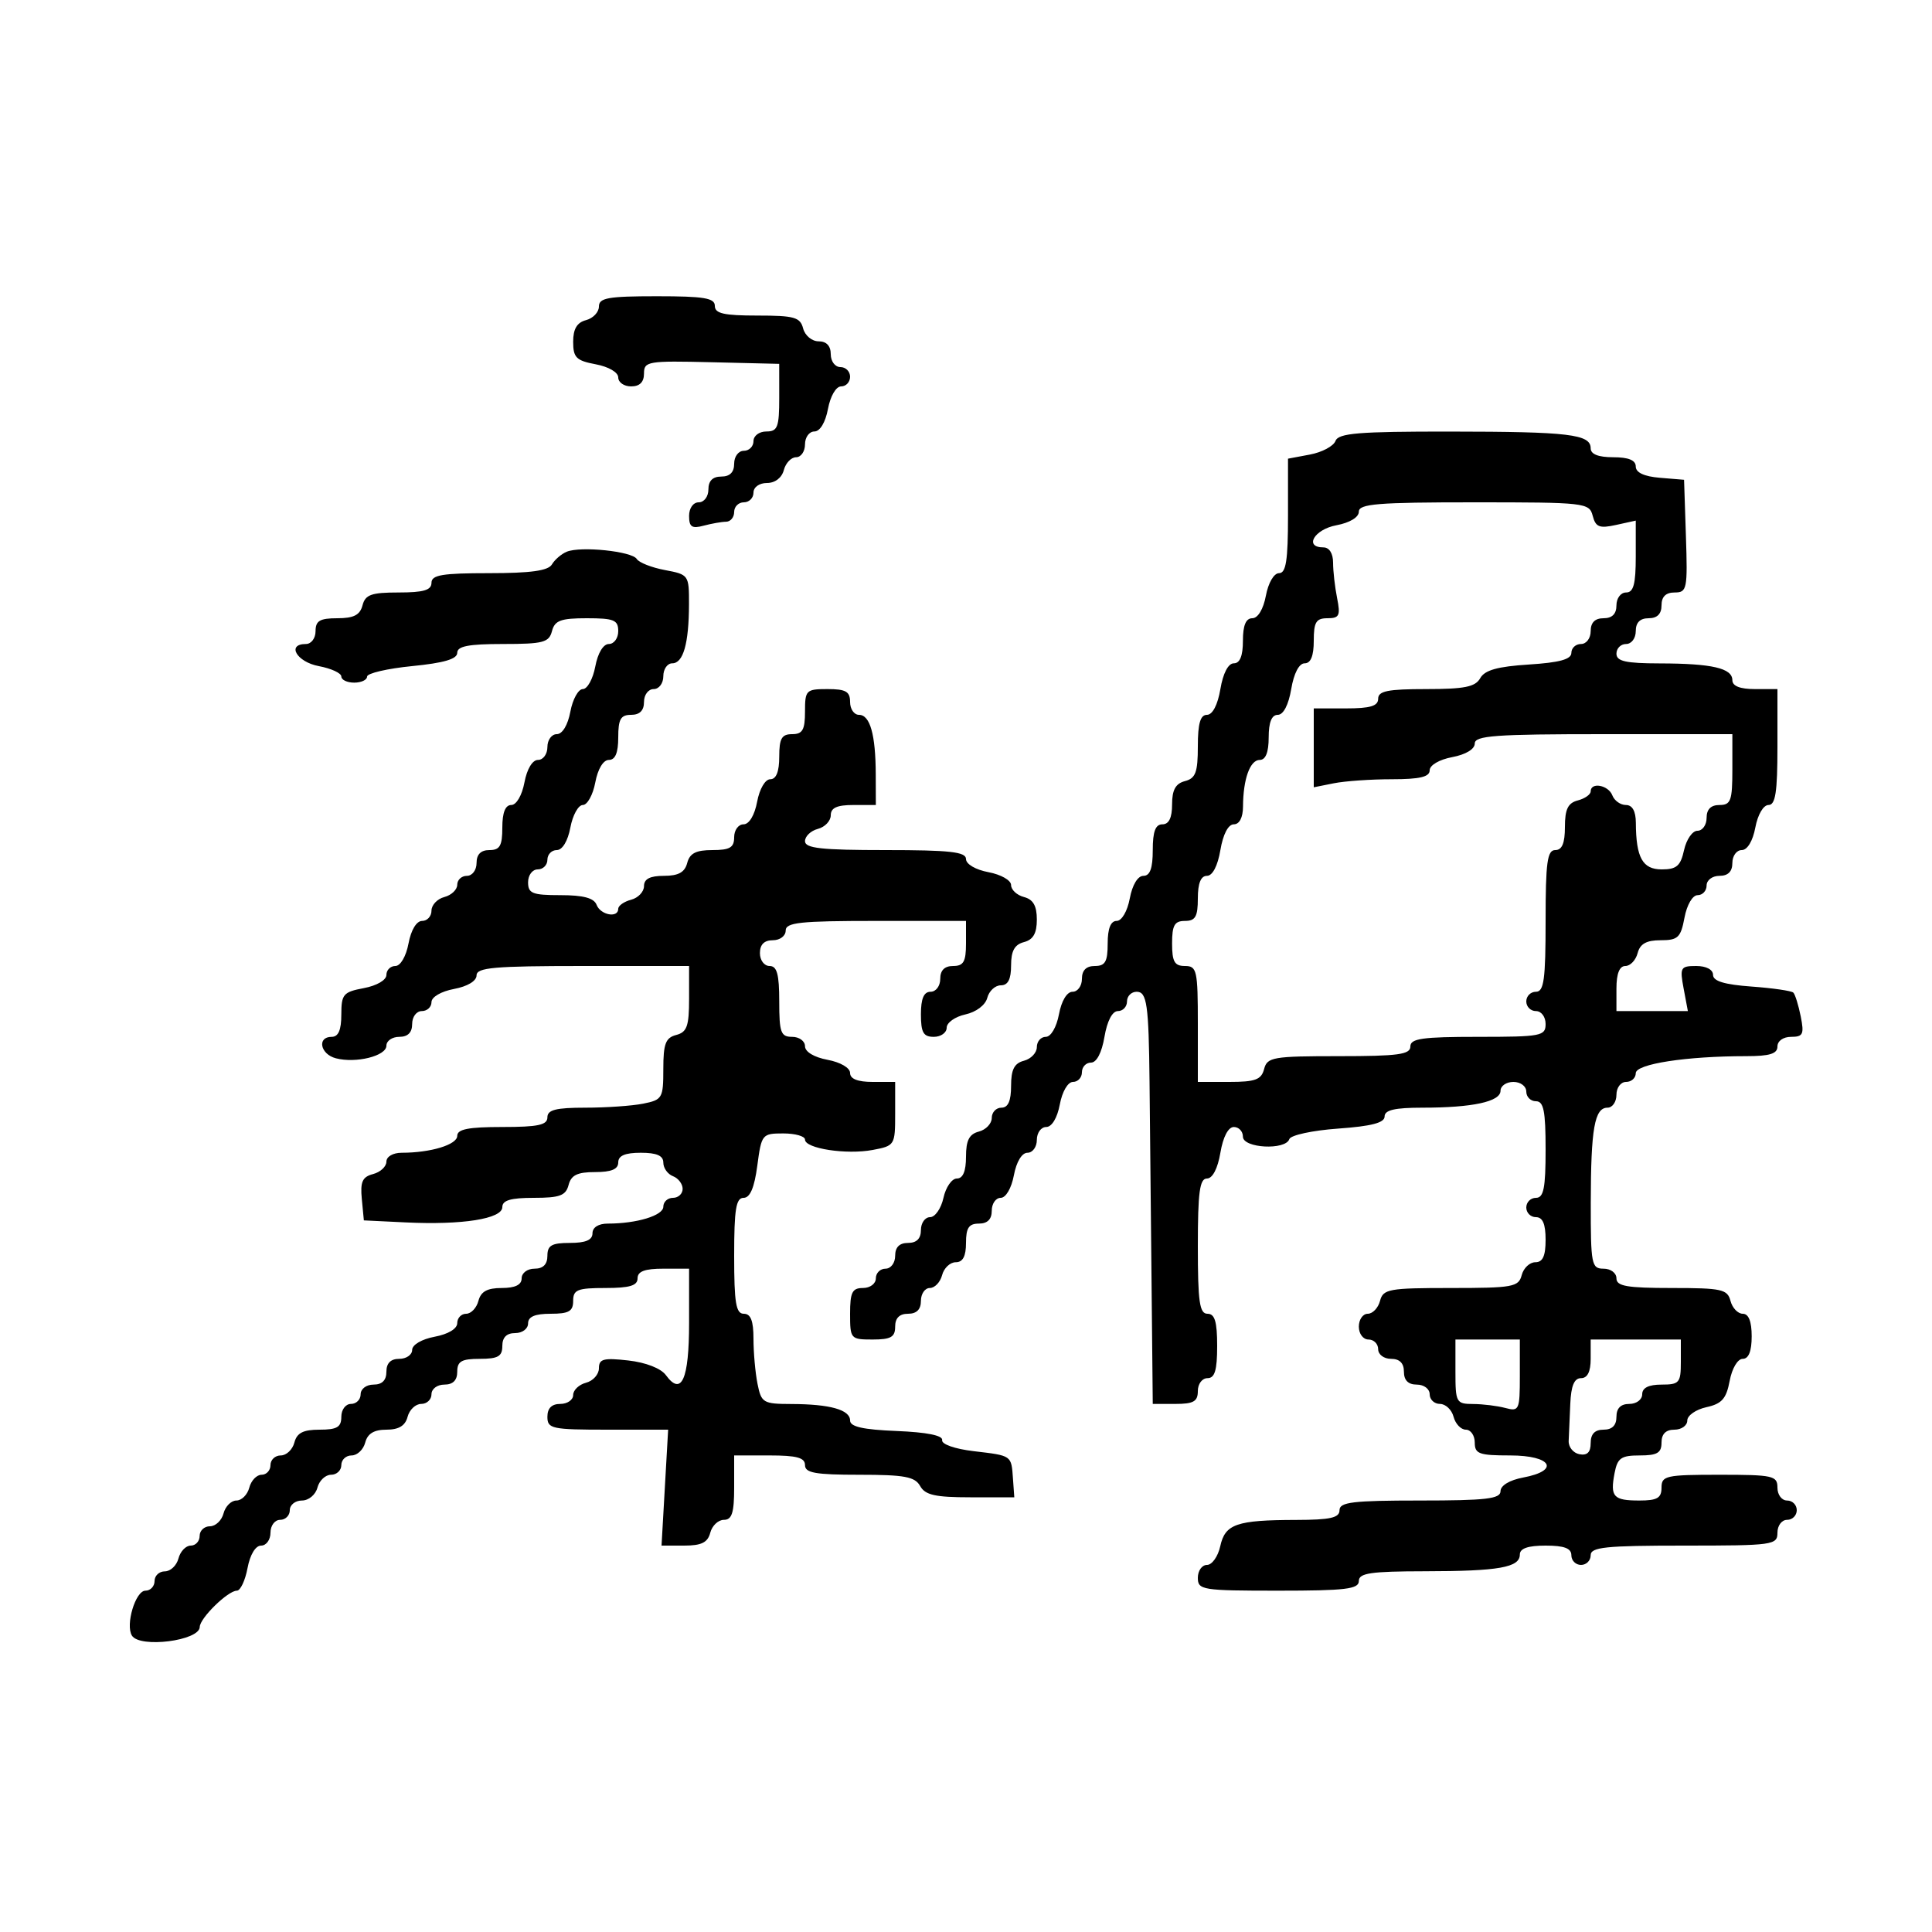 <svg xmlns="http://www.w3.org/2000/svg" width="300" height="300" viewBox="0 0 300 300" version="1.1">
	<path d="M 93 47.594 C 93 48.470, 92.100 49.423, 91 49.710 C 89.593 50.078, 89 51.074, 89 53.071 C 89 55.523, 89.476 55.999, 92.500 56.566 C 94.505 56.942, 96 57.816, 96 58.611 C 96 59.375, 96.900 60, 98 60 C 99.334 60, 100 59.333, 100 57.997 C 100 56.103, 100.577 56.007, 110.498 56.247 L 120.995 56.500 120.998 61.750 C 121 66.334, 120.746 67, 119 67 C 117.889 67, 117 67.667, 117 68.500 C 117 69.325, 116.325 70, 115.500 70 C 114.667 70, 114 70.889, 114 72 C 114 73.333, 113.333 74, 112 74 C 110.667 74, 110 74.667, 110 76 C 110 77.111, 109.333 78, 108.500 78 C 107.639 78, 107 78.902, 107 80.117 C 107 81.824, 107.435 82.117, 109.250 81.630 C 110.487 81.299, 112.063 81.021, 112.750 81.014 C 113.438 81.006, 114 80.325, 114 79.500 C 114 78.675, 114.675 78, 115.500 78 C 116.325 78, 117 77.325, 117 76.500 C 117 75.644, 117.899 75, 119.094 75 C 120.346 75, 121.397 74.197, 121.710 73 C 121.998 71.900, 122.856 71, 123.617 71 C 124.377 71, 125 70.100, 125 69 C 125 67.900, 125.655 67, 126.455 67 C 127.325 67, 128.173 65.595, 128.566 63.500 C 128.942 61.495, 129.816 60, 130.611 60 C 131.375 60, 132 59.325, 132 58.500 C 132 57.675, 131.325 57, 130.500 57 C 129.667 57, 129 56.111, 129 55 C 129 53.708, 128.333 53, 127.117 53 C 126.074 53, 125 52.107, 124.710 51 C 124.254 49.255, 123.346 49, 117.594 49 C 112.399 49, 111 48.682, 111 47.500 C 111 46.278, 109.333 46, 102 46 C 94.432 46, 93 46.254, 93 47.594 M 207.372 68.473 C 207.061 69.283, 205.275 70.233, 203.403 70.584 L 200 71.223 200 80.111 C 200 87.029, 199.692 89, 198.611 89 C 197.816 89, 196.942 90.495, 196.566 92.500 C 196.173 94.595, 195.325 96, 194.455 96 C 193.459 96, 193 97.104, 193 99.500 C 193 101.848, 192.535 103, 191.588 103 C 190.720 103, 189.915 104.541, 189.500 107 C 189.085 109.459, 188.280 111, 187.412 111 C 186.389 111, 186 112.344, 186 115.883 C 186 119.926, 185.656 120.857, 184 121.290 C 182.544 121.671, 182 122.654, 182 124.906 C 182 126.990, 181.510 128, 180.500 128 C 179.417 128, 179 129.111, 179 132 C 179 134.834, 178.576 136, 177.545 136 C 176.675 136, 175.827 137.405, 175.434 139.500 C 175.058 141.505, 174.184 143, 173.389 143 C 172.468 143, 172 144.180, 172 146.500 C 172 149.333, 171.619 150, 170 150 C 168.667 150, 168 150.667, 168 152 C 168 153.100, 167.345 154, 166.545 154 C 165.675 154, 164.827 155.405, 164.434 157.500 C 164.058 159.505, 163.184 161, 162.389 161 C 161.625 161, 161 161.717, 161 162.594 C 161 163.470, 160.100 164.423, 159 164.710 C 157.497 165.103, 157 166.074, 157 168.617 C 157 170.957, 156.538 172, 155.500 172 C 154.675 172, 154 172.717, 154 173.594 C 154 174.470, 153.100 175.423, 152 175.710 C 150.497 176.103, 150 177.074, 150 179.617 C 150 181.873, 149.527 183, 148.579 183 C 147.798 183, 146.862 184.350, 146.500 186 C 146.138 187.650, 145.202 189, 144.421 189 C 143.639 189, 143 189.900, 143 191 C 143 192.333, 142.333 193, 141 193 C 139.667 193, 139 193.667, 139 195 C 139 196.111, 138.333 197, 137.500 197 C 136.675 197, 136 197.675, 136 198.500 C 136 199.333, 135.111 200, 134 200 C 132.333 200, 132 200.667, 132 204 C 132 207.905, 132.083 208, 135.500 208 C 138.333 208, 139 207.619, 139 206 C 139 204.667, 139.667 204, 141 204 C 142.333 204, 143 203.333, 143 202 C 143 200.900, 143.623 200, 144.383 200 C 145.144 200, 146.002 199.100, 146.290 198 C 146.577 196.900, 147.530 196, 148.406 196 C 149.510 196, 150 195.078, 150 193 C 150 190.667, 150.444 190, 152 190 C 153.333 190, 154 189.333, 154 188 C 154 186.900, 154.625 186, 155.389 186 C 156.184 186, 157.058 184.505, 157.434 182.500 C 157.827 180.405, 158.675 179, 159.545 179 C 160.345 179, 161 178.100, 161 177 C 161 175.900, 161.655 175, 162.455 175 C 163.325 175, 164.173 173.595, 164.566 171.500 C 164.942 169.495, 165.816 168, 166.611 168 C 167.375 168, 168 167.325, 168 166.500 C 168 165.675, 168.635 165, 169.412 165 C 170.280 165, 171.085 163.459, 171.500 161 C 171.915 158.541, 172.720 157, 173.588 157 C 174.365 157, 175 156.325, 175 155.500 C 175 154.675, 175.675 154, 176.500 154 C 178.093 154, 178.373 155.962, 178.500 168 C 178.538 171.575, 178.666 184.287, 178.784 196.250 L 179 218 182.500 218 C 185.333 218, 186 217.619, 186 216 C 186 214.889, 186.667 214, 187.500 214 C 188.633 214, 189 212.778, 189 209 C 189 205.222, 188.633 204, 187.500 204 C 186.262 204, 186 202.167, 186 193.500 C 186 185.124, 186.286 183, 187.412 183 C 188.280 183, 189.085 181.459, 189.500 179 C 189.915 176.541, 190.720 175, 191.588 175 C 192.365 175, 193 175.675, 193 176.500 C 193 178.295, 199.618 178.646, 200.206 176.882 C 200.412 176.263, 203.804 175.532, 207.789 175.247 C 212.965 174.877, 215 174.346, 215 173.366 C 215 172.366, 216.576 172, 220.875 172 C 228.658 172, 233 171.060, 233 169.375 C 233 168.619, 233.900 168, 235 168 C 236.111 168, 237 168.667, 237 169.500 C 237 170.325, 237.675 171, 238.500 171 C 239.700 171, 240 172.500, 240 178.500 C 240 184.500, 239.700 186, 238.500 186 C 237.675 186, 237 186.675, 237 187.500 C 237 188.325, 237.675 189, 238.500 189 C 239.548 189, 240 190.056, 240 192.500 C 240 195.036, 239.561 196, 238.406 196 C 237.530 196, 236.577 196.900, 236.290 198 C 235.809 199.839, 234.926 200, 225.290 200 C 215.654 200, 214.771 200.161, 214.290 202 C 214.002 203.100, 213.144 204, 212.383 204 C 211.623 204, 211 204.900, 211 206 C 211 207.111, 211.667 208, 212.500 208 C 213.325 208, 214 208.675, 214 209.500 C 214 210.333, 214.889 211, 216 211 C 217.333 211, 218 211.667, 218 213 C 218 214.333, 218.667 215, 220 215 C 221.111 215, 222 215.667, 222 216.500 C 222 217.325, 222.717 218, 223.594 218 C 224.470 218, 225.423 218.900, 225.710 220 C 225.998 221.100, 226.856 222, 227.617 222 C 228.377 222, 229 222.900, 229 224 C 229 225.758, 229.667 226, 234.500 226 C 240.946 226, 242.311 228.344, 236.500 229.434 C 234.405 229.827, 233 230.675, 233 231.545 C 233 232.741, 230.771 233, 220.500 233 C 210.056 233, 208 233.247, 208 234.500 C 208 235.684, 206.577 236.003, 201.250 236.014 C 192 236.032, 190.237 236.644, 189.478 240.102 C 189.128 241.696, 188.202 243, 187.421 243 C 186.639 243, 186 243.900, 186 245 C 186 246.893, 186.667 247, 198.500 247 C 208.944 247, 211 246.753, 211 245.500 C 211 244.265, 212.812 243.998, 221.250 243.986 C 232.757 243.971, 236 243.399, 236 241.383 C 236 240.436, 237.261 240, 240 240 C 242.889 240, 244 240.417, 244 241.500 C 244 242.325, 244.675 243, 245.500 243 C 246.325 243, 247 242.325, 247 241.500 C 247 240.236, 249.278 240, 261.500 240 C 275.333 240, 276 239.908, 276 238 C 276 236.889, 276.667 236, 277.500 236 C 278.325 236, 279 235.325, 279 234.500 C 279 233.675, 278.325 233, 277.500 233 C 276.667 233, 276 232.111, 276 231 C 276 229.148, 275.333 229, 267 229 C 258.667 229, 258 229.148, 258 231 C 258 232.613, 257.333 233, 254.559 233 C 250.521 233, 250.004 232.429, 250.709 228.744 C 251.157 226.396, 251.721 226, 254.617 226 C 257.333 226, 258 225.606, 258 224 C 258 222.667, 258.667 222, 260 222 C 261.100 222, 262 221.361, 262 220.579 C 262 219.798, 263.336 218.866, 264.968 218.507 C 267.366 217.980, 268.060 217.196, 268.580 214.428 C 268.945 212.478, 269.822 211, 270.611 211 C 271.532 211, 272 209.820, 272 207.500 C 272 205.187, 271.531 204, 270.617 204 C 269.856 204, 268.998 203.100, 268.710 202 C 268.238 200.196, 267.346 200, 259.594 200 C 252.622 200, 251 199.717, 251 198.500 C 251 197.667, 250.111 197, 249 197 C 247.129 197, 247.001 196.338, 247.014 186.750 C 247.029 175.243, 247.601 172, 249.617 172 C 250.377 172, 251 171.100, 251 170 C 251 168.889, 251.667 168, 252.500 168 C 253.325 168, 254 167.389, 254 166.642 C 254 165.209, 261.846 164, 271.147 164 C 274.794 164, 276 163.627, 276 162.500 C 276 161.637, 276.903 161, 278.125 161 C 279.979 161, 280.169 160.595, 279.615 157.823 C 279.265 156.076, 278.749 154.416, 278.469 154.135 C 278.188 153.854, 275.267 153.430, 271.979 153.192 C 267.771 152.888, 266 152.351, 266 151.380 C 266 150.559, 264.942 150, 263.389 150 C 260.946 150, 260.820 150.226, 261.434 153.500 L 262.091 157 256.545 157 L 251 157 251 153.500 C 251 151.187, 251.469 150, 252.383 150 C 253.144 150, 254.002 149.100, 254.290 148 C 254.668 146.552, 255.654 146, 257.861 146 C 260.553 146, 260.986 145.591, 261.566 142.500 C 261.942 140.495, 262.816 139, 263.611 139 C 264.375 139, 265 138.325, 265 137.500 C 265 136.667, 265.889 136, 267 136 C 268.333 136, 269 135.333, 269 134 C 269 132.900, 269.655 132, 270.455 132 C 271.325 132, 272.173 130.595, 272.566 128.500 C 272.942 126.495, 273.816 125, 274.611 125 C 275.693 125, 276 123.013, 276 116 L 276 107 272.500 107 C 270.187 107, 269 106.531, 269 105.617 C 269 103.759, 265.848 103.030, 257.750 103.014 C 252.423 103.003, 251 102.684, 251 101.500 C 251 100.675, 251.675 100, 252.500 100 C 253.333 100, 254 99.111, 254 98 C 254 96.667, 254.667 96, 256 96 C 257.333 96, 258 95.333, 258 94 C 258 92.654, 258.667 92, 260.039 92 C 261.958 92, 262.061 91.483, 261.789 83.250 L 261.500 74.500 257.750 74.190 C 255.297 73.987, 254 73.381, 254 72.440 C 254 71.461, 252.879 71, 250.500 71 C 248.187 71, 247 70.531, 247 69.617 C 247 67.428, 243.651 67.028, 225.219 67.014 C 210.913 67.002, 207.840 67.254, 207.372 68.473 M 211 79.455 C 211 80.325, 209.595 81.173, 207.500 81.566 C 204.077 82.208, 202.451 85, 205.500 85 C 206.412 85, 207 85.931, 207 87.375 C 207 88.681, 207.281 91.156, 207.625 92.875 C 208.168 95.591, 207.972 96, 206.125 96 C 204.363 96, 204 96.598, 204 99.500 C 204 101.848, 203.535 103, 202.588 103 C 201.720 103, 200.915 104.541, 200.500 107 C 200.085 109.459, 199.280 111, 198.412 111 C 197.465 111, 197 112.152, 197 114.500 C 197 116.813, 196.531 118, 195.617 118 C 194.101 118, 193.035 120.968, 193.014 125.250 C 193.005 126.945, 192.458 128, 191.588 128 C 190.720 128, 189.915 129.541, 189.500 132 C 189.085 134.459, 188.280 136, 187.412 136 C 186.465 136, 186 137.152, 186 139.500 C 186 142.333, 185.619 143, 184 143 C 182.381 143, 182 143.667, 182 146.500 C 182 149.333, 182.381 150, 184 150 C 185.852 150, 186 150.667, 186 159 L 186 168 190.883 168 C 194.926 168, 195.857 167.656, 196.290 166 C 196.773 164.152, 197.654 164, 207.906 164 C 217.101 164, 219 163.743, 219 162.500 C 219 161.262, 220.833 161, 229.500 161 C 239.333 161, 240 160.873, 240 159 C 240 157.889, 239.333 157, 238.500 157 C 237.675 157, 237 156.325, 237 155.500 C 237 154.675, 237.675 154, 238.500 154 C 239.742 154, 240 152.111, 240 143 C 240 133.889, 240.258 132, 241.500 132 C 242.555 132, 243 130.934, 243 128.406 C 243 125.654, 243.468 124.690, 245 124.290 C 246.100 124.002, 247 123.369, 247 122.883 C 247 121.398, 249.749 121.902, 250.362 123.500 C 250.678 124.325, 251.626 125, 252.469 125 C 253.469 125, 254.005 125.953, 254.014 127.750 C 254.041 133.180, 255.051 135, 258.037 135 C 260.340 135, 260.959 134.463, 261.500 132 C 261.862 130.350, 262.798 129, 263.579 129 C 264.361 129, 265 128.100, 265 127 C 265 125.667, 265.667 125, 267 125 C 268.758 125, 269 124.333, 269 119.500 L 269 114 249 114 C 232.166 114, 229 114.230, 229 115.455 C 229 116.325, 227.595 117.173, 225.500 117.566 C 223.495 117.942, 222 118.816, 222 119.611 C 222 120.639, 220.471 121, 216.125 121 C 212.894 121, 208.844 121.281, 207.125 121.625 L 204 122.250 204 116.125 L 204 110 209 110 C 212.778 110, 214 109.633, 214 108.500 C 214 107.301, 215.494 107, 221.450 107 C 227.416 107, 229.090 106.662, 229.850 105.304 C 230.549 104.055, 232.538 103.497, 237.400 103.187 C 242.150 102.885, 244 102.379, 244 101.384 C 244 100.623, 244.675 100, 245.500 100 C 246.333 100, 247 99.111, 247 98 C 247 96.667, 247.667 96, 249 96 C 250.333 96, 251 95.333, 251 94 C 251 92.889, 251.667 92, 252.500 92 C 253.654 92, 254 90.713, 254 86.421 L 254 80.841 250.931 81.515 C 248.355 82.081, 247.774 81.853, 247.314 80.095 C 246.784 78.067, 246.195 78, 228.883 78 C 213.901 78, 211 78.236, 211 79.455 M 88 85.673 C 87.175 86.014, 86.140 86.902, 85.700 87.647 C 85.123 88.624, 82.415 89, 75.950 89 C 68.661 89, 67 89.278, 67 90.500 C 67 91.637, 65.767 92, 61.906 92 C 57.654 92, 56.726 92.330, 56.290 94 C 55.897 95.503, 54.926 96, 52.383 96 C 49.667 96, 49 96.394, 49 98 C 49 99.111, 48.333 100, 47.500 100 C 44.451 100, 46.077 102.792, 49.500 103.434 C 51.425 103.795, 53 104.520, 53 105.045 C 53 105.570, 53.900 106, 55 106 C 56.100 106, 57 105.577, 57 105.061 C 57 104.544, 60.150 103.811, 64 103.431 C 68.927 102.946, 71 102.336, 71 101.371 C 71 100.339, 72.752 100, 78.094 100 C 84.346 100, 85.249 99.763, 85.710 98 C 86.143 96.344, 87.074 96, 91.117 96 C 95.333 96, 96 96.273, 96 98 C 96 99.100, 95.345 100, 94.545 100 C 93.675 100, 92.827 101.405, 92.434 103.500 C 92.073 105.425, 91.203 107, 90.500 107 C 89.797 107, 88.927 108.575, 88.566 110.500 C 88.173 112.595, 87.325 114, 86.455 114 C 85.655 114, 85 114.900, 85 116 C 85 117.100, 84.345 118, 83.545 118 C 82.675 118, 81.827 119.405, 81.434 121.500 C 81.058 123.505, 80.184 125, 79.389 125 C 78.468 125, 78 126.180, 78 128.500 C 78 131.333, 77.619 132, 76 132 C 74.667 132, 74 132.667, 74 134 C 74 135.111, 73.333 136, 72.500 136 C 71.675 136, 71 136.623, 71 137.383 C 71 138.144, 70.100 139.002, 69 139.290 C 67.900 139.577, 67 140.530, 67 141.406 C 67 142.283, 66.345 143, 65.545 143 C 64.675 143, 63.827 144.405, 63.434 146.500 C 63.058 148.505, 62.184 150, 61.389 150 C 60.625 150, 60 150.625, 60 151.389 C 60 152.184, 58.505 153.058, 56.500 153.434 C 53.302 154.034, 53 154.389, 53 157.545 C 53 159.949, 52.544 161, 51.500 161 C 49.196 161, 49.721 163.694, 52.149 164.329 C 55.277 165.147, 60 163.972, 60 162.375 C 60 161.619, 60.900 161, 62 161 C 63.333 161, 64 160.333, 64 159 C 64 157.889, 64.667 157, 65.500 157 C 66.325 157, 67 156.375, 67 155.611 C 67 154.816, 68.495 153.942, 70.500 153.566 C 72.595 153.173, 74 152.325, 74 151.455 C 74 150.241, 76.728 150, 90.500 150 L 107 150 107 155.094 C 107 159.346, 106.670 160.274, 105 160.710 C 103.353 161.141, 103 162.074, 103 165.992 C 103 170.521, 102.850 170.780, 99.875 171.375 C 98.156 171.719, 94.106 172, 90.875 172 C 86.319 172, 85 172.337, 85 173.500 C 85 174.690, 83.556 175, 78 175 C 72.727 175, 71 175.339, 71 176.375 C 71 177.746, 66.880 179, 62.375 179 C 61.020 179, 60 179.594, 60 180.383 C 60 181.144, 59.069 182.010, 57.931 182.308 C 56.271 182.742, 55.925 183.506, 56.181 186.174 L 56.500 189.500 63 189.815 C 71.785 190.241, 78 189.256, 78 187.439 C 78 186.384, 79.302 186, 82.883 186 C 86.926 186, 87.857 185.656, 88.290 184 C 88.690 182.468, 89.654 182, 92.406 182 C 94.934 182, 96 181.555, 96 180.500 C 96 179.452, 97.056 179, 99.500 179 C 101.976 179, 103 179.448, 103 180.531 C 103 181.374, 103.675 182.322, 104.500 182.638 C 105.325 182.955, 106 183.841, 106 184.607 C 106 185.373, 105.325 186, 104.500 186 C 103.675 186, 103 186.619, 103 187.375 C 103 188.746, 98.880 190, 94.375 190 C 92.931 190, 92 190.588, 92 191.500 C 92 192.548, 90.944 193, 88.500 193 C 85.667 193, 85 193.381, 85 195 C 85 196.333, 84.333 197, 83 197 C 81.889 197, 81 197.667, 81 198.500 C 81 199.510, 79.990 200, 77.906 200 C 75.654 200, 74.671 200.544, 74.290 202 C 74.002 203.100, 73.144 204, 72.383 204 C 71.623 204, 71 204.655, 71 205.455 C 71 206.325, 69.595 207.173, 67.500 207.566 C 65.495 207.942, 64 208.816, 64 209.611 C 64 210.375, 63.100 211, 62 211 C 60.667 211, 60 211.667, 60 213 C 60 214.333, 59.333 215, 58 215 C 56.889 215, 56 215.667, 56 216.500 C 56 217.325, 55.325 218, 54.500 218 C 53.667 218, 53 218.889, 53 220 C 53 221.606, 52.333 222, 49.617 222 C 47.074 222, 46.103 222.497, 45.710 224 C 45.423 225.100, 44.470 226, 43.594 226 C 42.717 226, 42 226.675, 42 227.500 C 42 228.325, 41.377 229, 40.617 229 C 39.856 229, 38.998 229.900, 38.710 231 C 38.423 232.100, 37.523 233, 36.710 233 C 35.898 233, 34.998 233.900, 34.710 235 C 34.423 236.100, 33.470 237, 32.594 237 C 31.717 237, 31 237.675, 31 238.500 C 31 239.325, 30.377 240, 29.617 240 C 28.856 240, 27.998 240.900, 27.710 242 C 27.423 243.100, 26.470 244, 25.594 244 C 24.717 244, 24 244.675, 24 245.500 C 24 246.325, 23.361 247, 22.579 247 C 21.042 247, 19.450 252.302, 20.485 253.976 C 21.710 255.957, 30.985 254.775, 31.017 252.633 C 31.038 251.255, 35.391 247, 36.780 247 C 37.328 247, 38.073 245.425, 38.434 243.500 C 38.827 241.405, 39.675 240, 40.545 240 C 41.345 240, 42 239.100, 42 238 C 42 236.889, 42.667 236, 43.500 236 C 44.325 236, 45 235.325, 45 234.500 C 45 233.675, 45.848 233, 46.883 233 C 47.926 233, 49 232.107, 49.290 231 C 49.577 229.900, 50.530 229, 51.406 229 C 52.283 229, 53 228.325, 53 227.500 C 53 226.675, 53.717 226, 54.594 226 C 55.470 226, 56.423 225.100, 56.710 224 C 57.074 222.608, 58.074 222, 60 222 C 61.926 222, 62.926 221.392, 63.290 220 C 63.577 218.900, 64.530 218, 65.406 218 C 66.283 218, 67 217.325, 67 216.500 C 67 215.667, 67.889 215, 69 215 C 70.333 215, 71 214.333, 71 213 C 71 211.381, 71.667 211, 74.500 211 C 77.333 211, 78 210.619, 78 209 C 78 207.667, 78.667 207, 80 207 C 81.111 207, 82 206.333, 82 205.500 C 82 204.452, 83.056 204, 85.500 204 C 88.333 204, 89 203.619, 89 202 C 89 200.267, 89.667 200, 94 200 C 97.778 200, 99 199.633, 99 198.500 C 99 197.417, 100.111 197, 103 197 L 107 197 107 205.441 C 107 214.201, 105.824 216.847, 103.403 213.536 C 102.626 212.474, 100.288 211.561, 97.554 211.253 C 93.711 210.820, 93 211.009, 93 212.464 C 93 213.412, 92.100 214.423, 91 214.710 C 89.900 214.998, 89 215.856, 89 216.617 C 89 217.377, 88.100 218, 87 218 C 85.667 218, 85 218.667, 85 220 C 85 221.858, 85.667 222, 94.374 222 L 103.749 222 103.236 231 L 102.723 240 106.245 240 C 108.926 240, 109.892 239.522, 110.290 238 C 110.577 236.900, 111.530 236, 112.406 236 C 113.652 236, 114 234.908, 114 231 L 114 226 119.500 226 C 123.722 226, 125 226.348, 125 227.500 C 125 228.715, 126.606 229, 133.450 229 C 140.458 229, 142.068 229.299, 142.880 230.750 C 143.663 232.150, 145.224 232.500, 150.680 232.500 L 157.500 232.500 157.295 229.628 C 157.033 225.949, 157.168 226.044, 151.180 225.335 C 148.254 224.988, 146.177 224.258, 146.295 223.616 C 146.426 222.900, 143.904 222.395, 139.250 222.206 C 134.004 221.994, 132 221.542, 132 220.573 C 132 218.905, 128.884 218.031, 122.875 218.014 C 118.499 218.001, 118.216 217.832, 117.625 214.875 C 117.281 213.156, 117 210.006, 117 207.875 C 117 205.097, 116.575 204, 115.500 204 C 114.278 204, 114 202.333, 114 195 C 114 187.761, 114.287 186, 115.466 186 C 116.469 186, 117.140 184.424, 117.594 181 C 118.242 176.120, 118.339 176, 121.629 176 C 123.483 176, 125 176.430, 125 176.955 C 125 178.343, 131.429 179.330, 135.500 178.566 C 138.941 177.920, 139 177.825, 139 172.955 L 139 168 135.500 168 C 133.180 168, 132 167.532, 132 166.611 C 132 165.816, 130.505 164.942, 128.500 164.566 C 126.405 164.173, 125 163.325, 125 162.455 C 125 161.655, 124.100 161, 123 161 C 121.242 161, 121 160.333, 121 155.500 C 121 151.278, 120.652 150, 119.500 150 C 118.667 150, 118 149.111, 118 148 C 118 146.667, 118.667 146, 120 146 C 121.111 146, 122 145.333, 122 144.500 C 122 143.238, 124.222 143, 136 143 L 150 143 150 146.500 C 150 149.333, 149.619 150, 148 150 C 146.667 150, 146 150.667, 146 152 C 146 153.111, 145.333 154, 144.500 154 C 143.452 154, 143 155.056, 143 157.500 C 143 160.333, 143.381 161, 145 161 C 146.100 161, 147 160.361, 147 159.579 C 147 158.798, 148.304 157.872, 149.898 157.522 C 151.584 157.152, 153.009 156.073, 153.305 154.943 C 153.584 153.874, 154.530 153, 155.406 153 C 156.521 153, 157 152.070, 157 149.906 C 157 147.654, 157.544 146.671, 159 146.290 C 160.435 145.914, 161 144.926, 161 142.790 C 161 140.654, 160.435 139.665, 159 139.290 C 157.900 139.002, 157 138.165, 157 137.429 C 157 136.691, 155.429 135.796, 153.500 135.434 C 151.495 135.058, 150 134.184, 150 133.389 C 150 132.278, 147.499 132, 137.500 132 C 127.524 132, 125 131.721, 125 130.617 C 125 129.856, 125.900 128.998, 127 128.710 C 128.100 128.423, 129 127.470, 129 126.594 C 129 125.439, 129.964 125, 132.500 125 L 136 125 135.986 120.250 C 135.969 114.077, 135.103 111, 133.383 111 C 132.623 111, 132 110.100, 132 109 C 132 107.381, 131.333 107, 128.500 107 C 125.167 107, 125 107.167, 125 110.500 C 125 113.333, 124.619 114, 123 114 C 121.381 114, 121 114.667, 121 117.500 C 121 119.820, 120.532 121, 119.611 121 C 118.816 121, 117.942 122.495, 117.566 124.500 C 117.173 126.595, 116.325 128, 115.455 128 C 114.655 128, 114 128.900, 114 130 C 114 131.606, 113.333 132, 110.617 132 C 108.074 132, 107.103 132.497, 106.710 134 C 106.329 135.456, 105.346 136, 103.094 136 C 100.930 136, 100 136.479, 100 137.594 C 100 138.470, 99.100 139.423, 98 139.710 C 96.900 139.998, 96 140.631, 96 141.117 C 96 142.602, 93.251 142.098, 92.638 140.500 C 92.232 139.442, 90.581 139, 87.031 139 C 82.667 139, 82 138.735, 82 137 C 82 135.889, 82.667 135, 83.500 135 C 84.325 135, 85 134.325, 85 133.500 C 85 132.675, 85.655 132, 86.455 132 C 87.325 132, 88.173 130.595, 88.566 128.500 C 88.927 126.575, 89.797 125, 90.500 125 C 91.203 125, 92.073 123.425, 92.434 121.500 C 92.827 119.405, 93.675 118, 94.545 118 C 95.541 118, 96 116.896, 96 114.500 C 96 111.667, 96.381 111, 98 111 C 99.333 111, 100 110.333, 100 109 C 100 107.889, 100.667 107, 101.500 107 C 102.333 107, 103 106.111, 103 105 C 103 103.900, 103.623 103, 104.383 103 C 106.094 103, 106.968 99.928, 106.986 93.861 C 107 89.290, 106.946 89.212, 103.252 88.520 C 101.191 88.133, 99.222 87.359, 98.876 86.799 C 98.136 85.602, 90.168 84.776, 88 85.673 M 226 213 C 226 217.785, 226.118 218.001, 228.750 218.014 C 230.262 218.021, 232.512 218.299, 233.750 218.630 C 235.888 219.203, 236 218.953, 236 213.617 L 236 208 231 208 L 226 208 226 213 M 247 211 C 247 213, 246.500 214, 245.500 214 C 244.444 214, 243.951 215.185, 243.833 218 C 243.742 220.200, 243.629 222.781, 243.583 223.736 C 243.537 224.691, 244.287 225.624, 245.250 225.810 C 246.462 226.043, 247 225.510, 247 224.073 C 247 222.667, 247.643 222, 249 222 C 250.333 222, 251 221.333, 251 220 C 251 218.667, 251.667 218, 253 218 C 254.111 218, 255 217.333, 255 216.500 C 255 215.500, 256 215, 258 215 C 260.762 215, 261 214.722, 261 211.500 L 261 208 254 208 L 247 208 247 211" stroke="none" fill="black" fill-rule="evenodd"/>
</svg>
